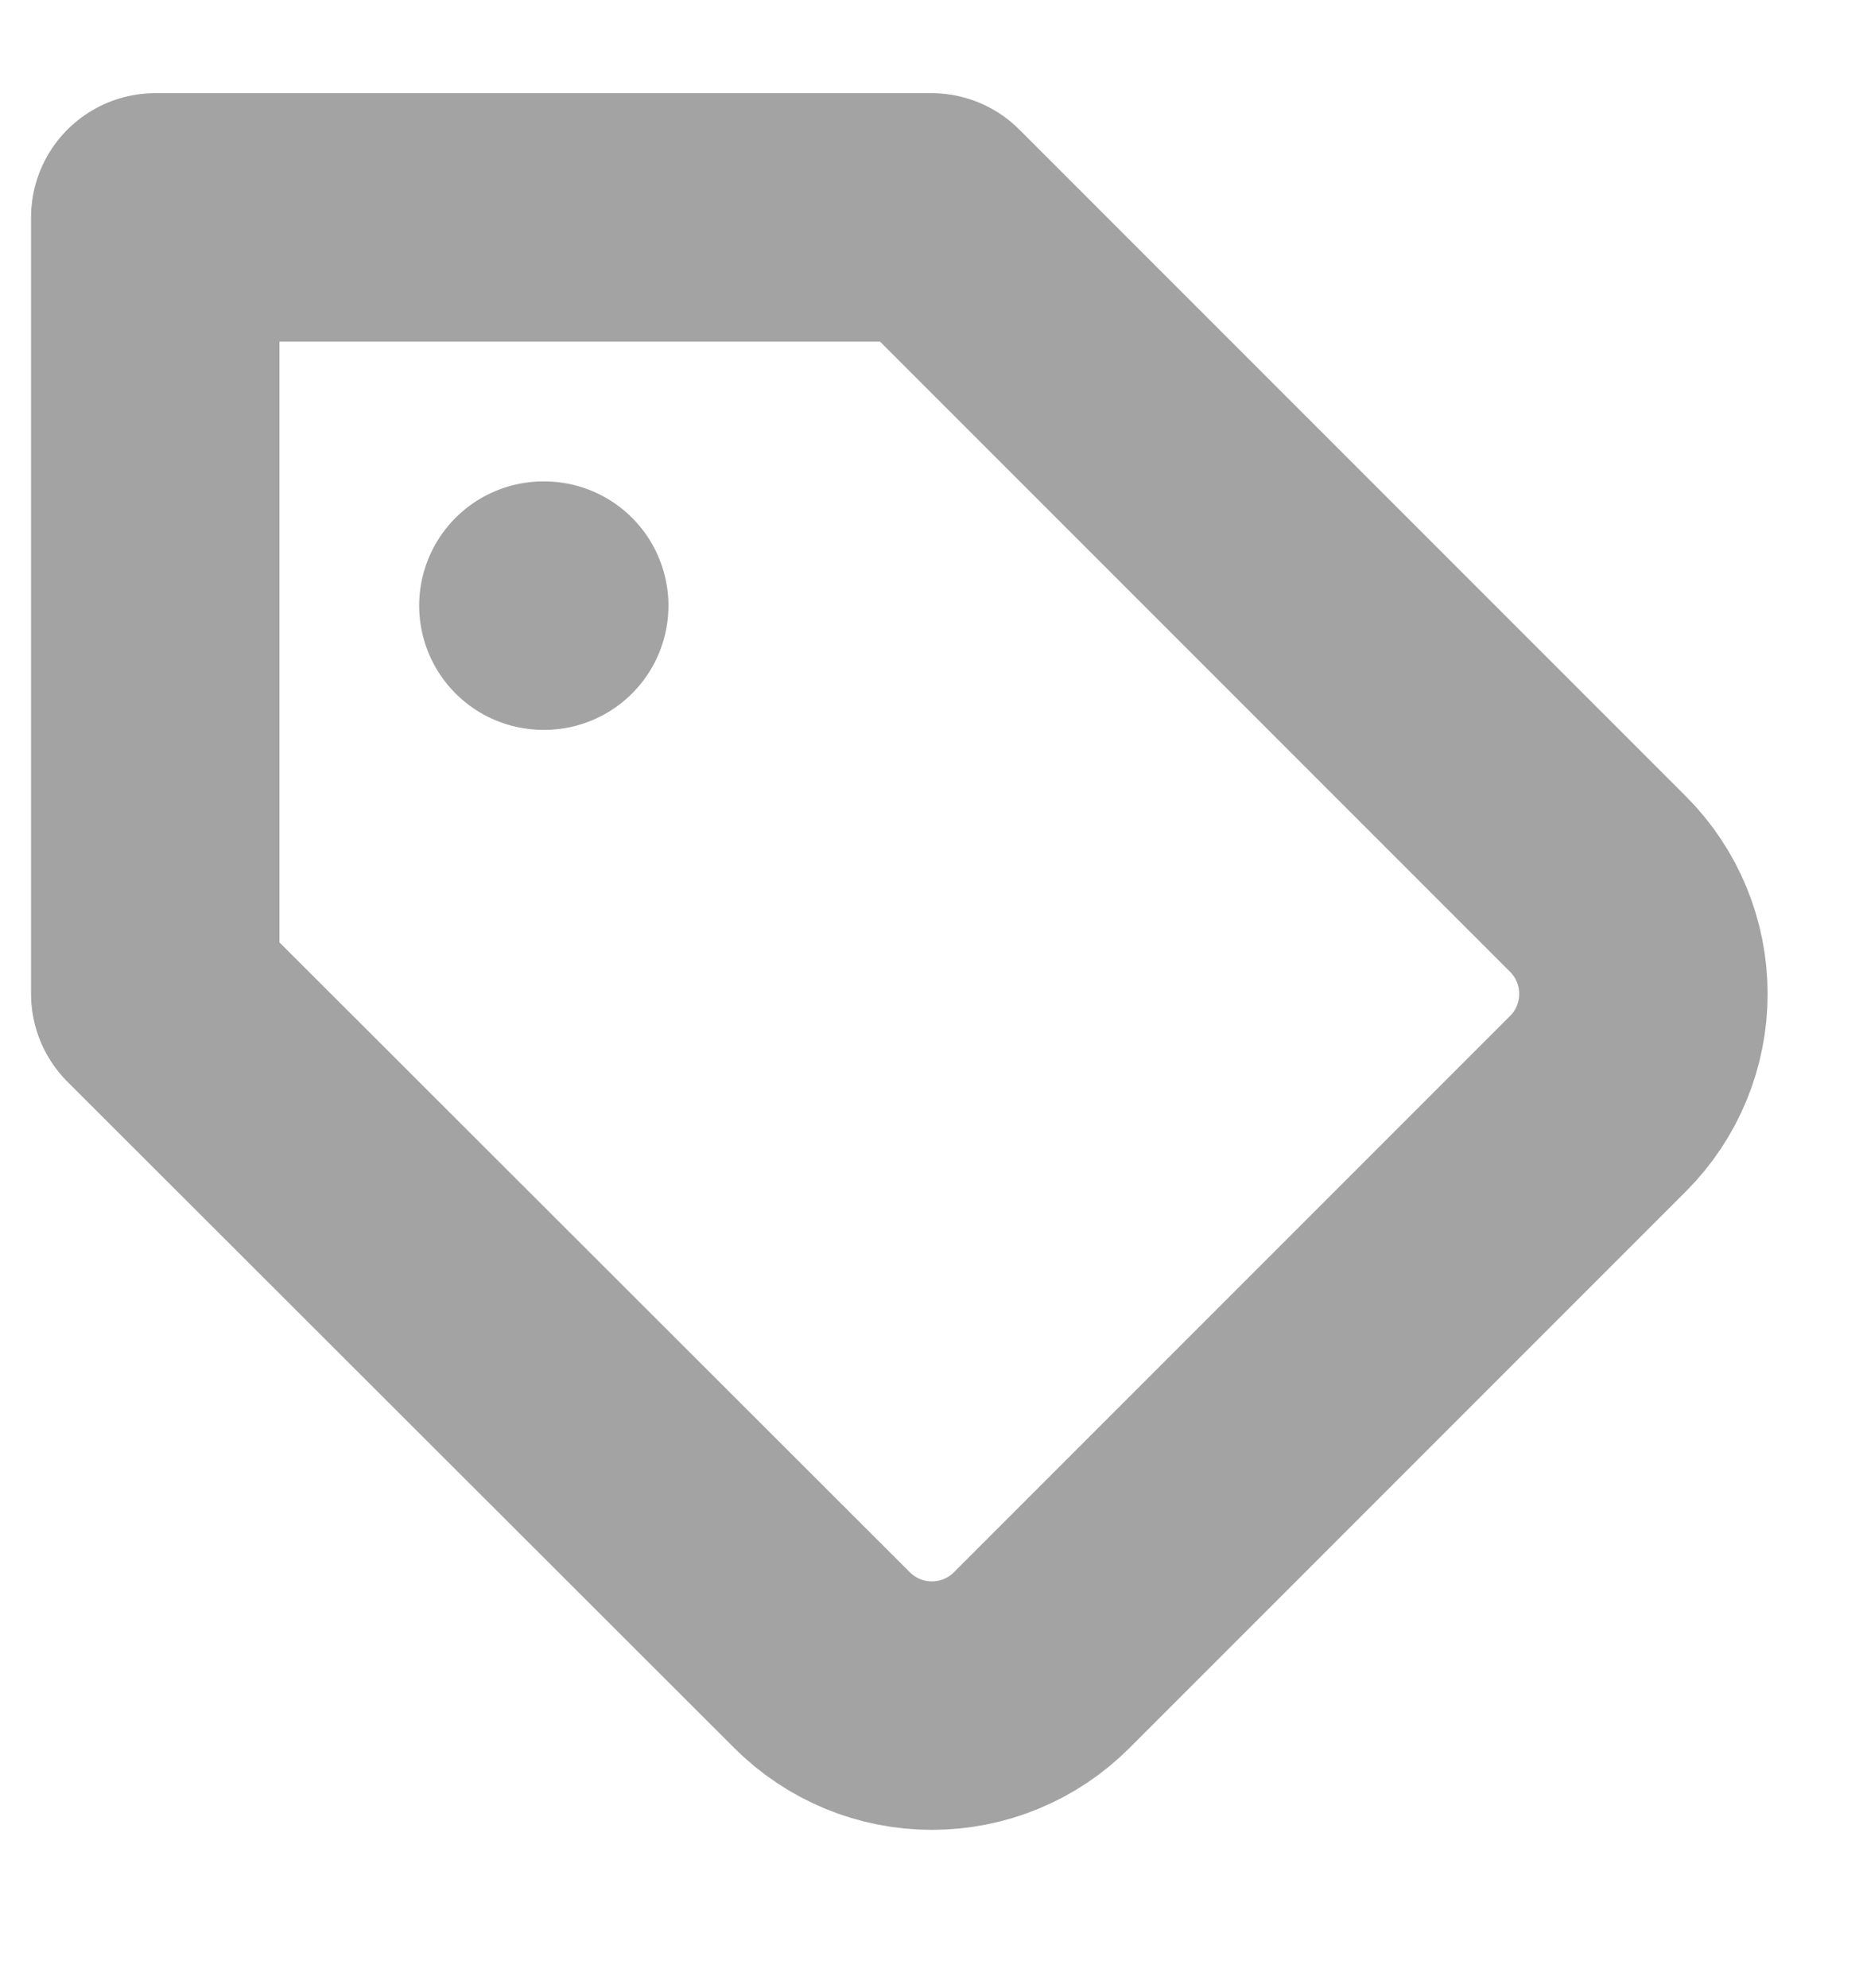 <svg width="15" height="16" viewBox="0 0 15 16" fill="none" xmlns="http://www.w3.org/2000/svg">
<g clip-path="url(#clip0_162_870)">
<path d="M12.869 8.881L8.387 13.363C8.271 13.479 8.134 13.571 7.982 13.634C7.83 13.697 7.667 13.729 7.503 13.729C7.339 13.729 7.176 13.697 7.024 13.634C6.873 13.571 6.735 13.479 6.619 13.363L1.25 8V1.75H7.5L12.869 7.119C13.102 7.353 13.232 7.67 13.232 8C13.232 8.33 13.102 8.647 12.869 8.881Z" stroke="#A3A3A3" stroke-width="2" stroke-linecap="round" stroke-linejoin="round"/>
<path d="M4.375 4.875H4.382" stroke="#A3A3A3" stroke-width="2" stroke-linecap="round" stroke-linejoin="round"/>
</g>
<defs>
<clipPath id="clip0_162_870">
<rect width="15" height="15" fill="white" transform="translate(0 0.5)"/>
</clipPath>
</defs>
</svg>
